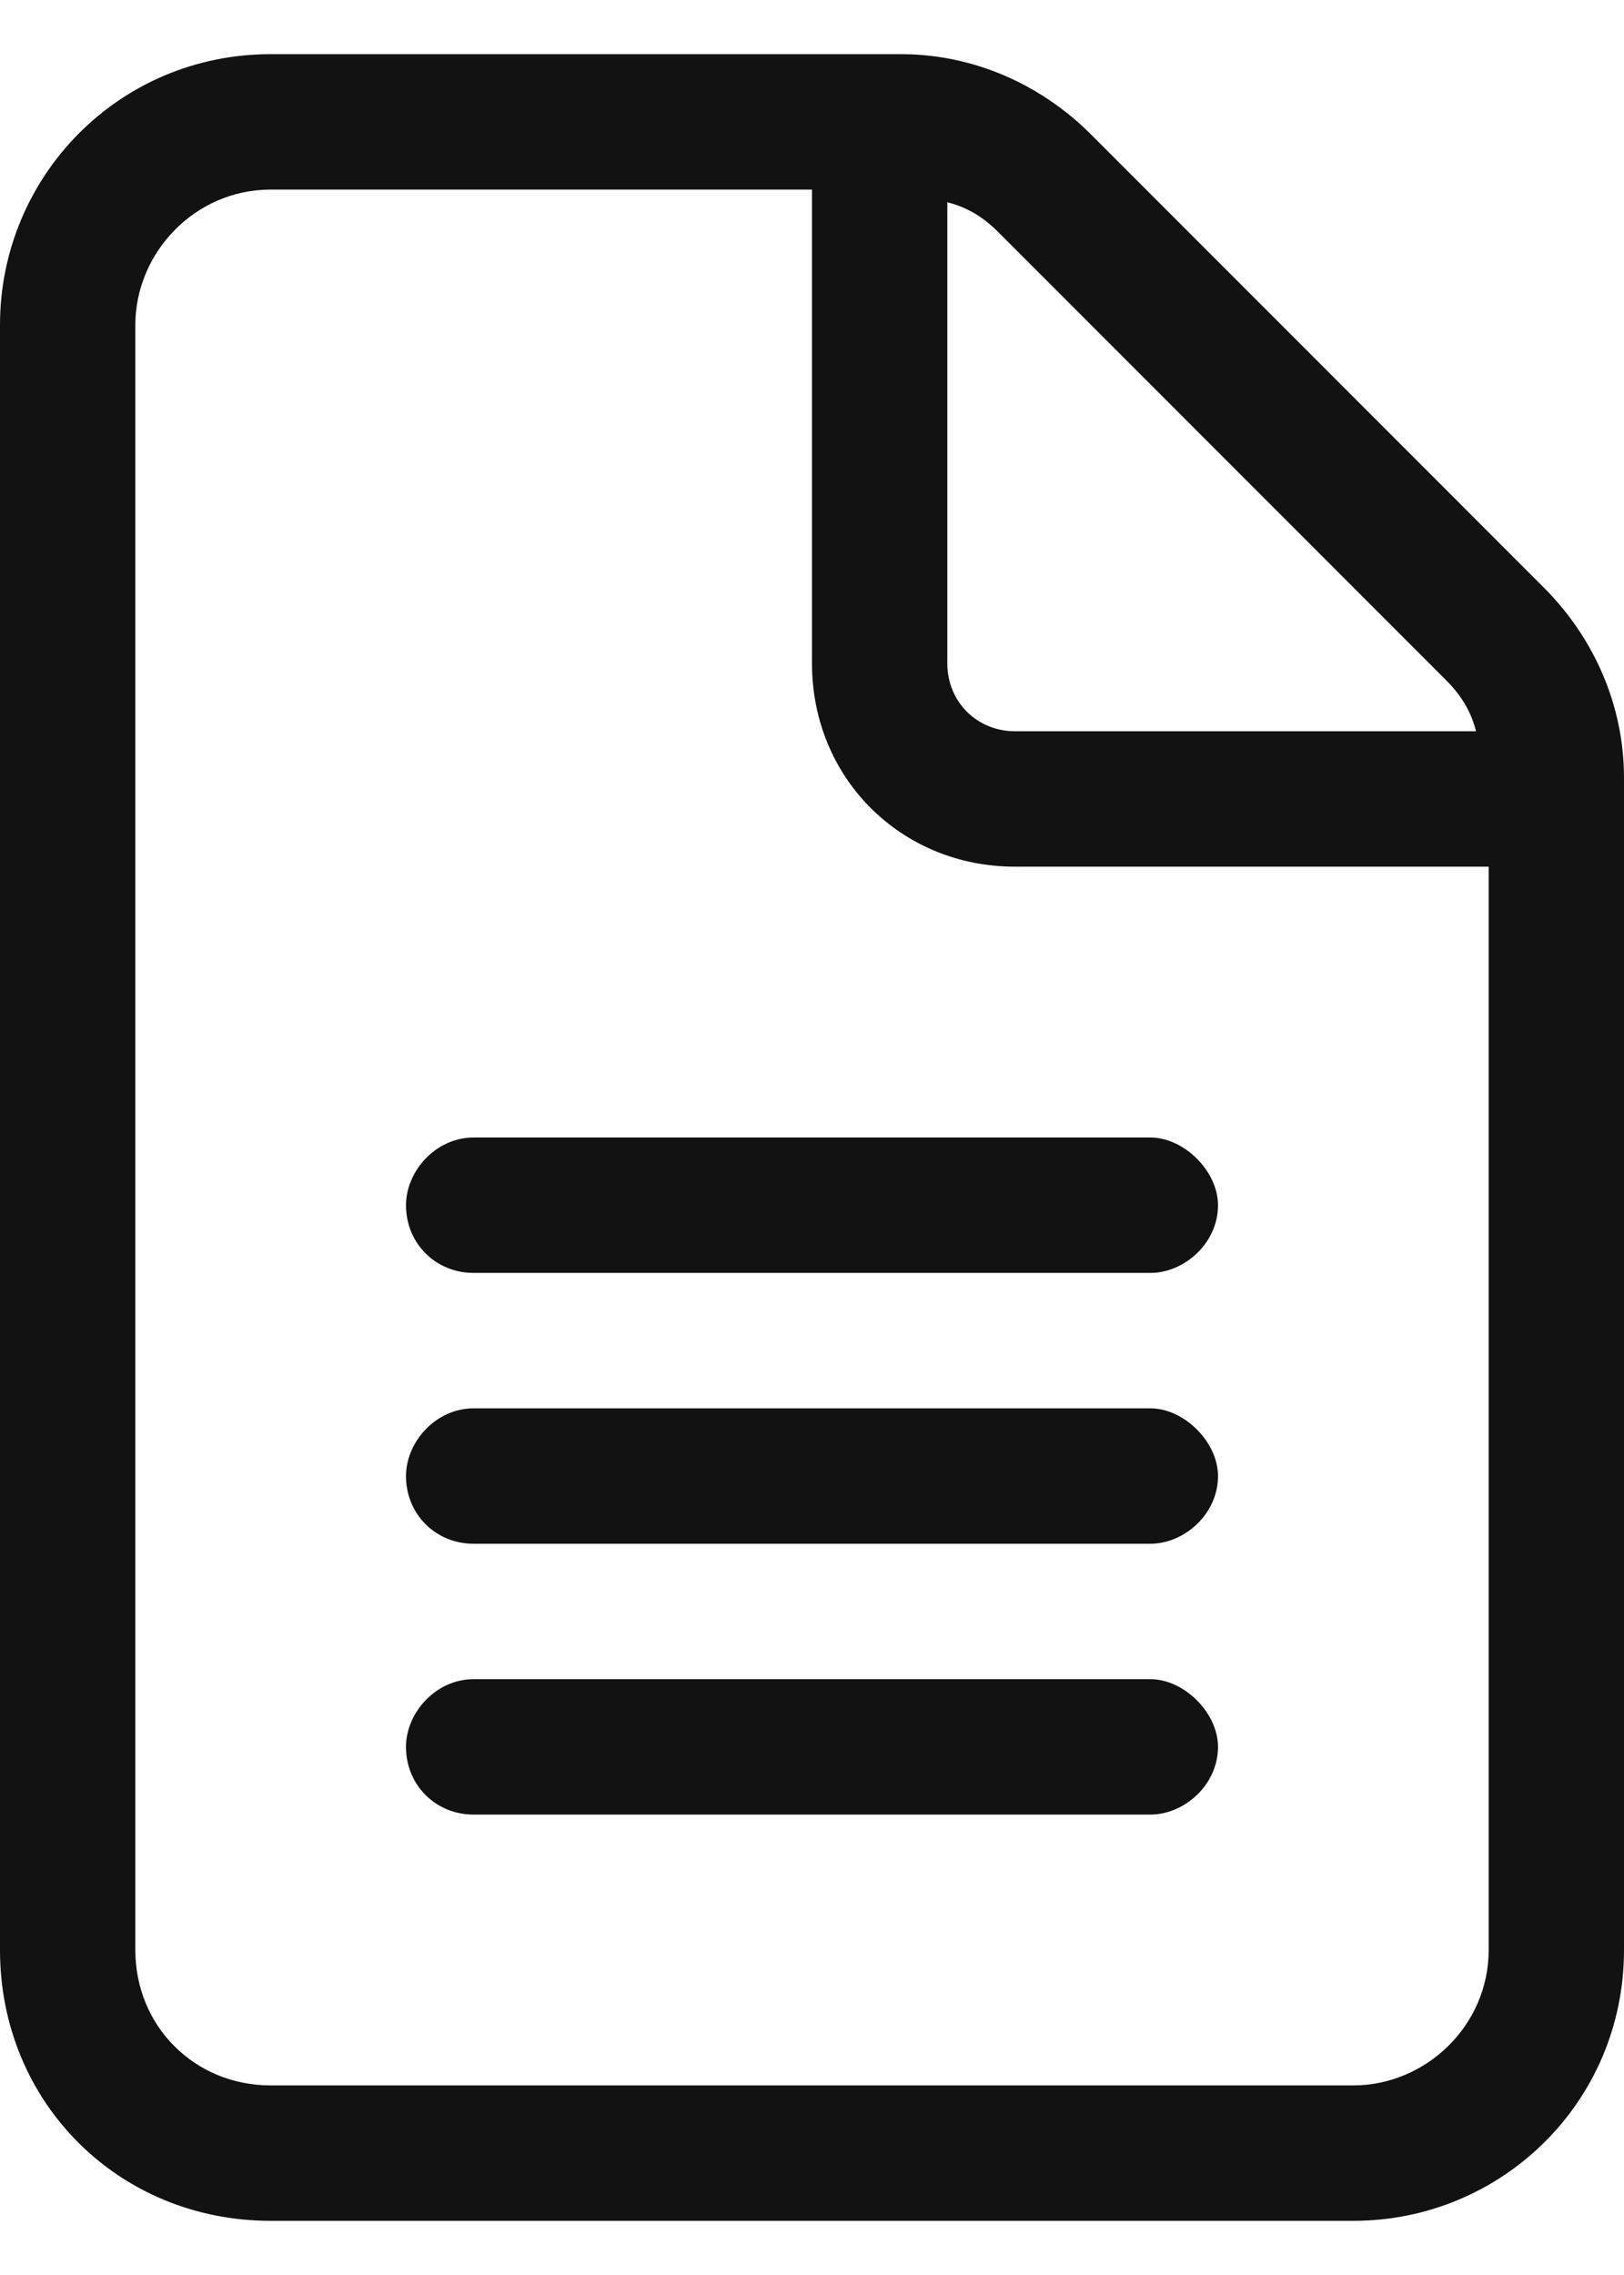 <svg width="15" height="21" viewBox="0 0 15 21" fill="none" xmlns="http://www.w3.org/2000/svg">
<path d="M14.258 5.422C14.727 5.891 15 6.516 15 7.18V18C15 19.406 13.867 20.5 12.5 20.5H2.5C1.094 20.5 0 19.406 0 18V3C0 1.633 1.094 0.5 2.5 0.5H8.32C8.984 0.5 9.609 0.773 10.078 1.242L14.258 5.422ZM8.75 1.867V6.125C8.75 6.477 9.023 6.75 9.375 6.75H13.633C13.594 6.594 13.516 6.438 13.359 6.281L9.219 2.141C9.062 1.984 8.906 1.906 8.75 1.867ZM13.75 18V8H9.375C8.32 8 7.5 7.18 7.5 6.125V1.75H2.5C1.797 1.75 1.25 2.336 1.25 3V18C1.25 18.703 1.797 19.25 2.5 19.25H12.5C13.164 19.25 13.75 18.703 13.75 18ZM3.75 11.125C3.75 10.812 4.023 10.5 4.375 10.5H10.625C10.938 10.5 11.25 10.812 11.25 11.125C11.25 11.477 10.938 11.75 10.625 11.75H4.375C4.023 11.75 3.75 11.477 3.75 11.125ZM10.625 13C10.938 13 11.25 13.312 11.25 13.625C11.25 13.977 10.938 14.25 10.625 14.25H4.375C4.023 14.25 3.75 13.977 3.75 13.625C3.75 13.312 4.023 13 4.375 13H10.625ZM10.625 15.5C10.938 15.5 11.25 15.812 11.25 16.125C11.25 16.477 10.938 16.75 10.625 16.75H4.375C4.023 16.75 3.75 16.477 3.75 16.125C3.75 15.812 4.023 15.5 4.375 15.5H10.625Z" fill="#131212"/>
</svg>
